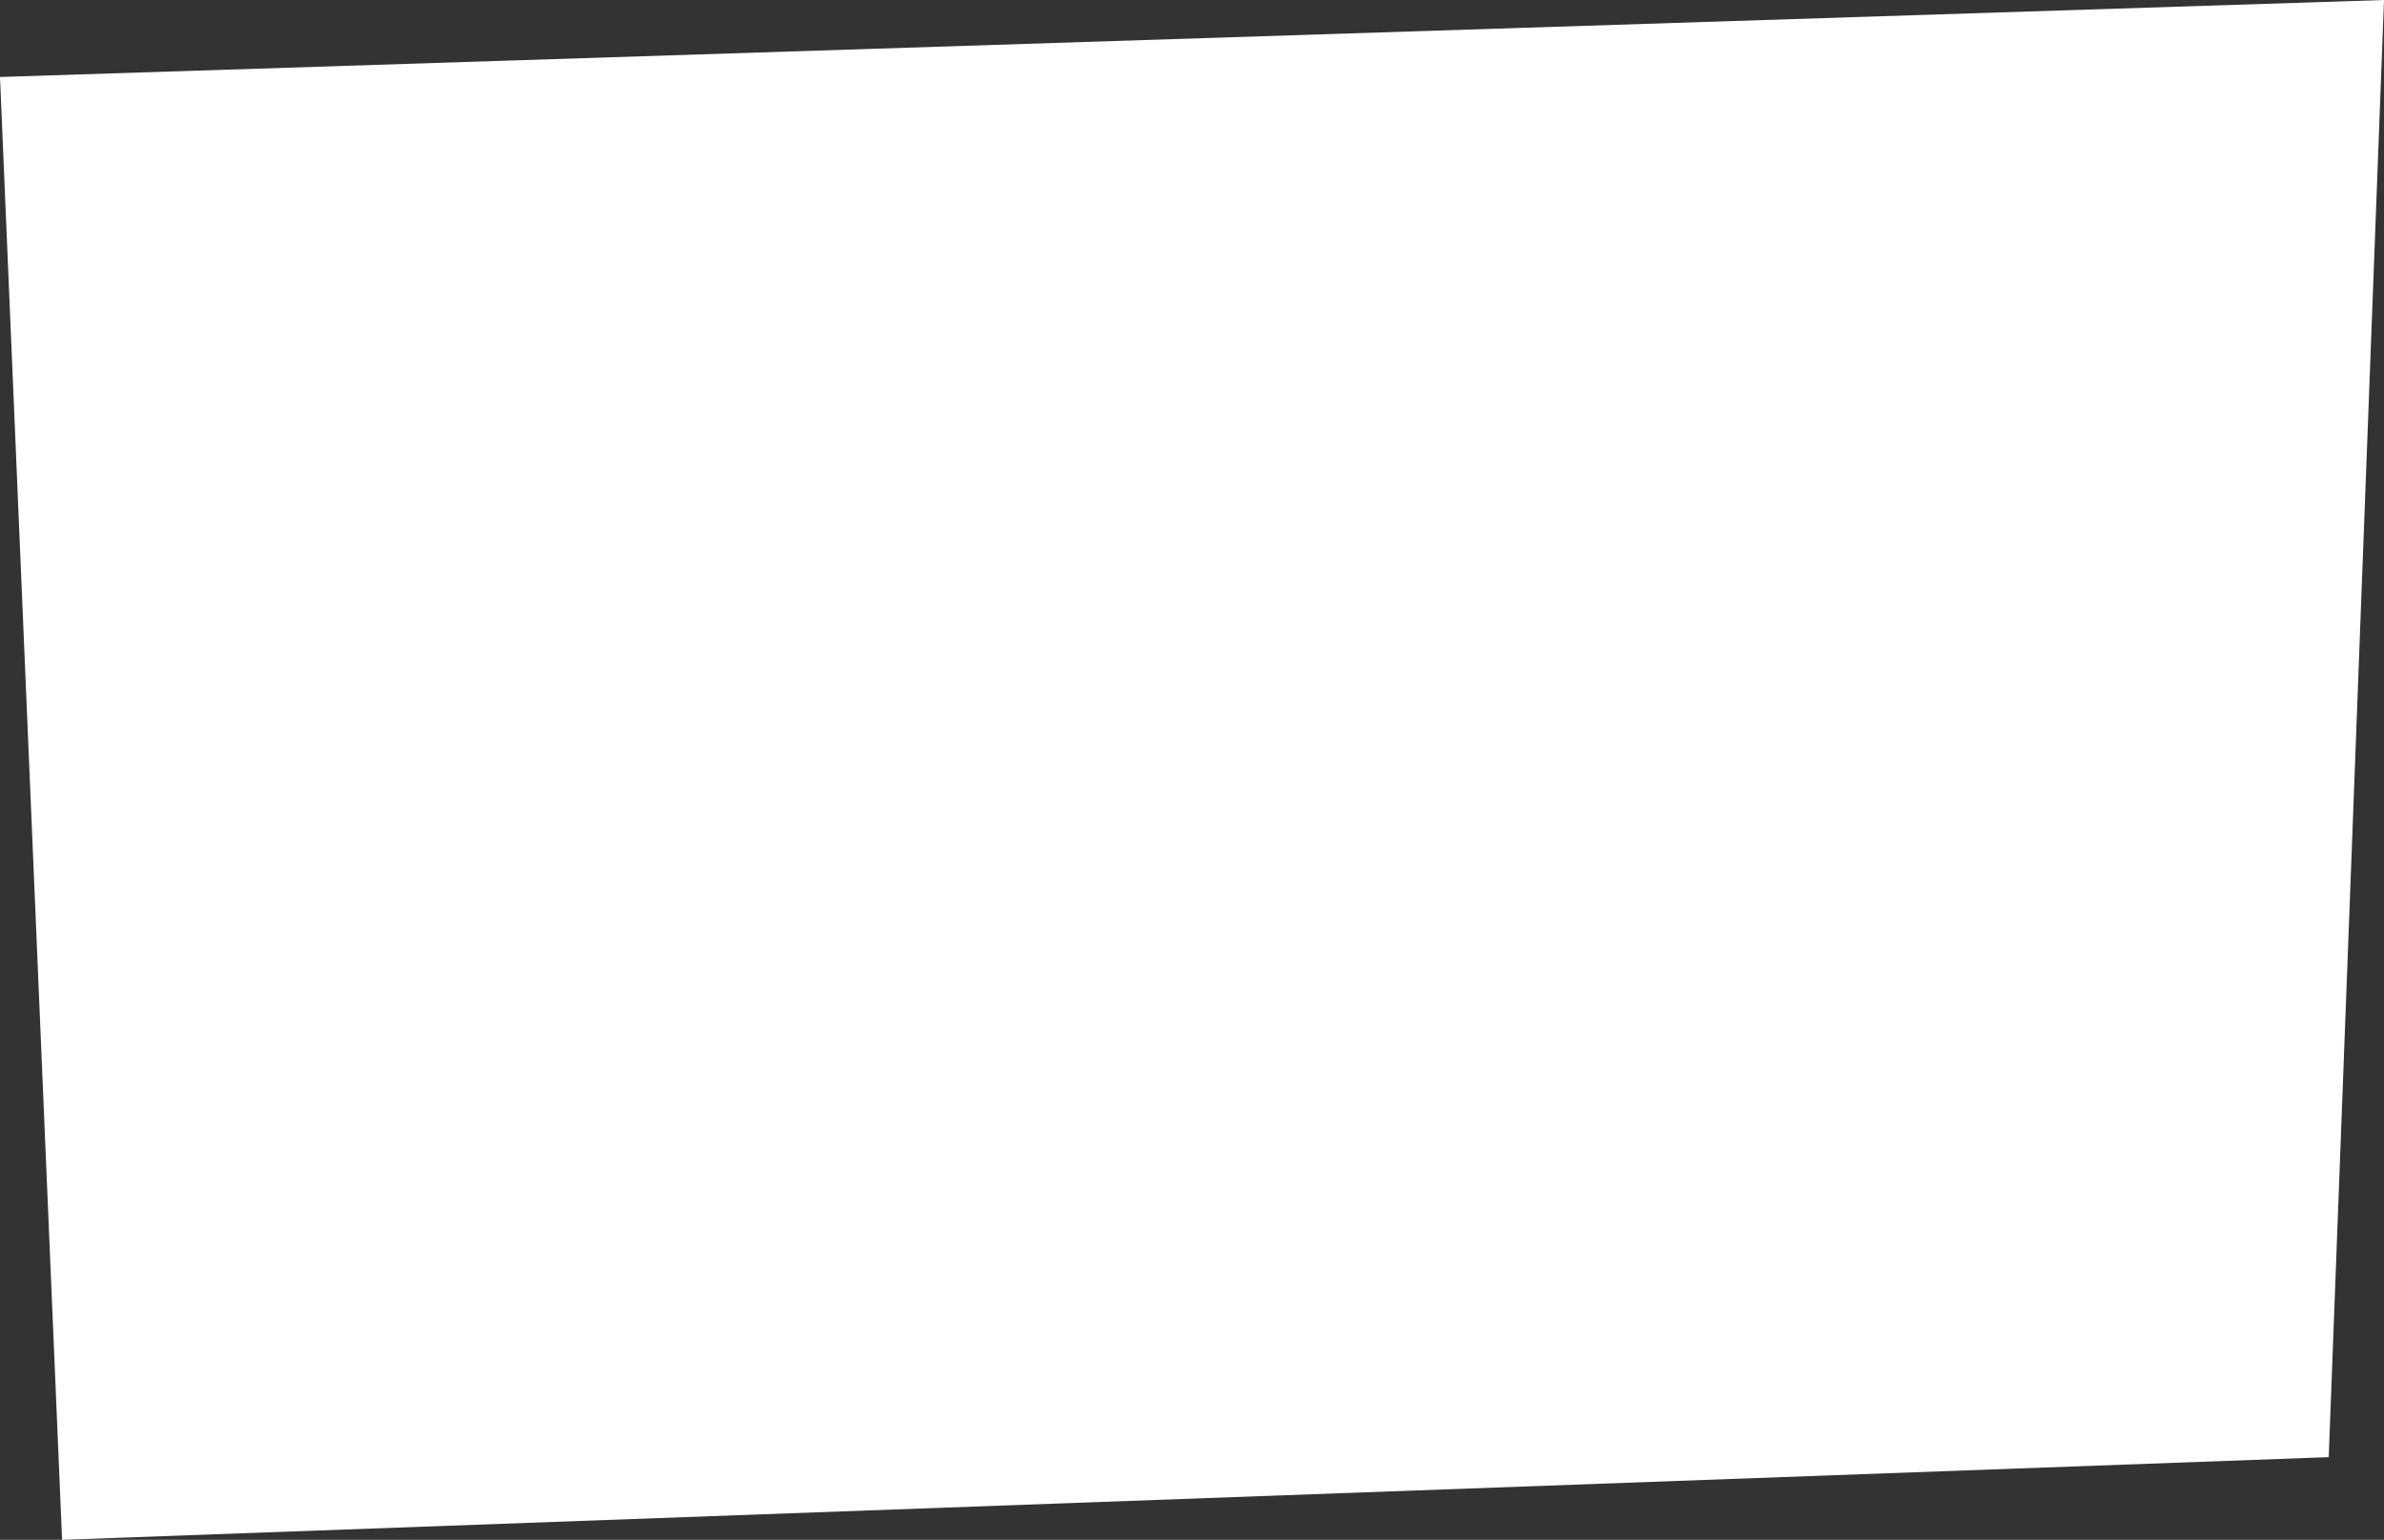 <svg width="836" height="540" viewBox="0 0 836 540" fill="none" xmlns="http://www.w3.org/2000/svg">
<rect x="0" y="0" width="836" height="540" fill="#333333" stroke="none"/>
<path d="M0 27L836 0L816.614 511L21.773 540L0 27Z" fill="white"/>
</svg>

